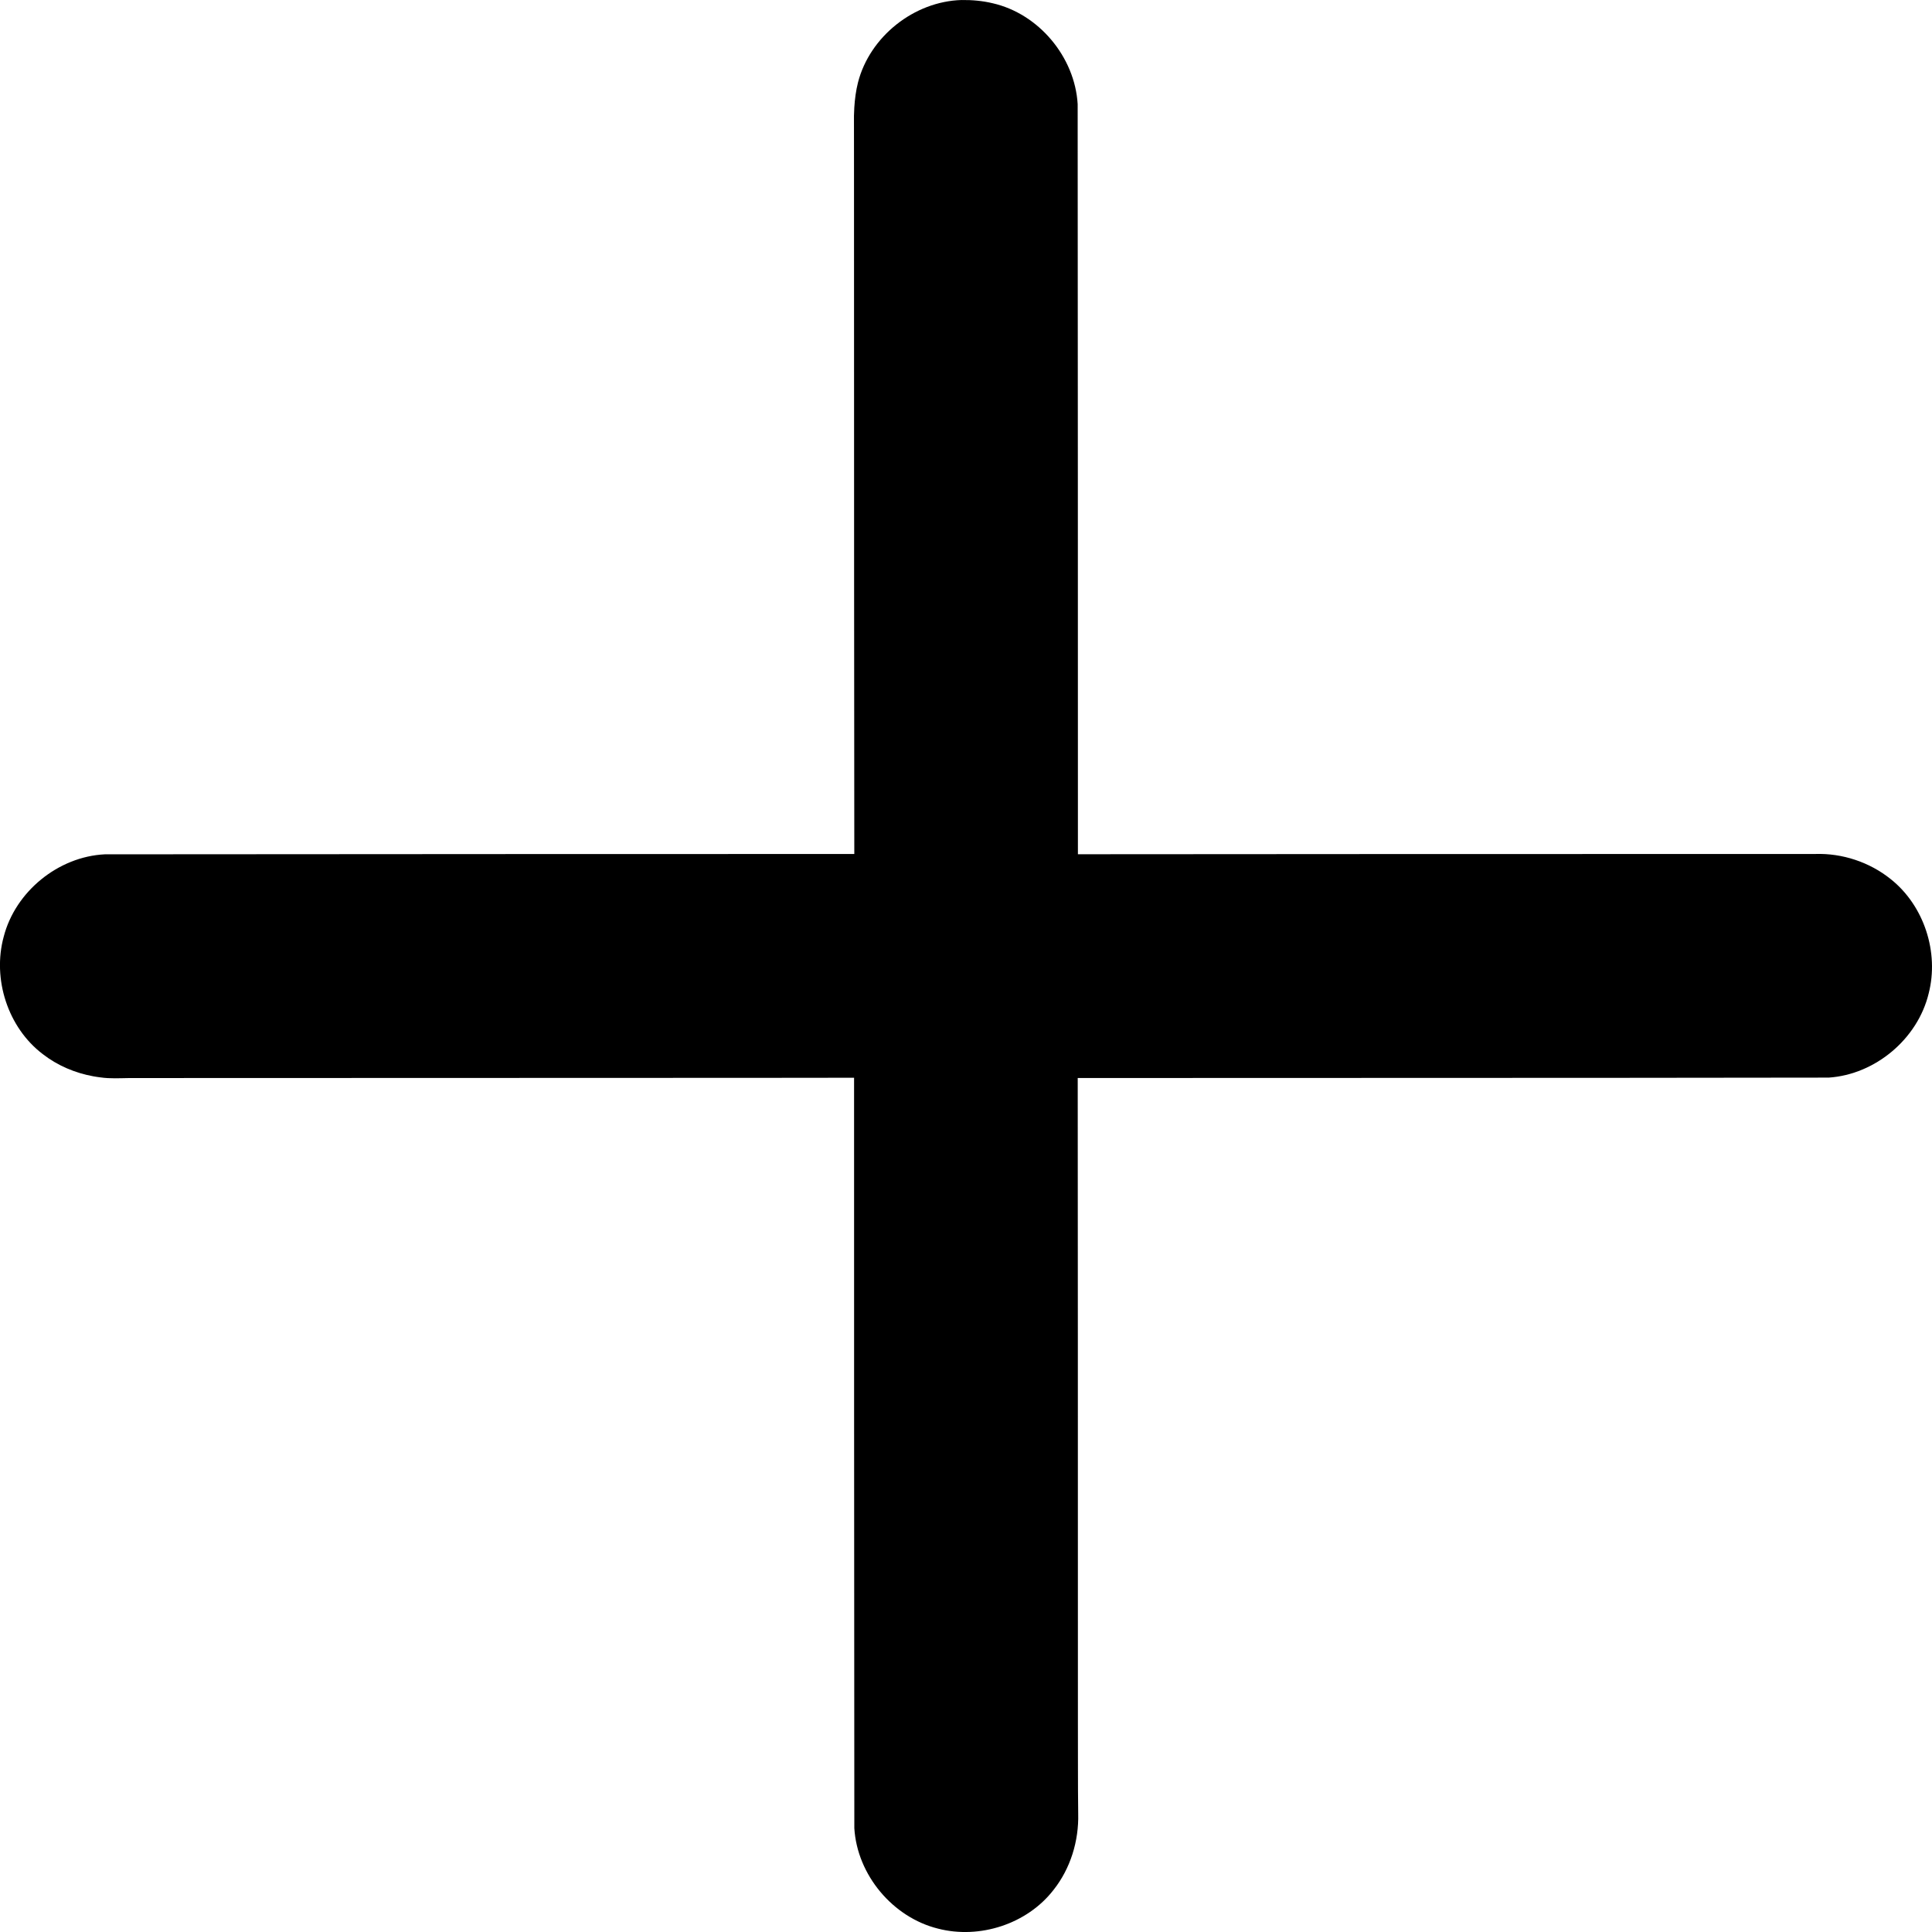 <?xml version="1.0" encoding="UTF-8"?>
<svg width="508.96" height="508.97" version="1.1" viewBox="0 0 508.96 508.97" xml:space="preserve"
     xmlns="http://www.w3.org/2000/svg">
  <path
      d="m253.32 0.004c-12.479 0.351-24.173 9.586-27.287 21.695-0.554 2.183-0.844 4.424-0.981 6.67-0.028 0.555-0.075 1.451-0.087 2.134-0.031 6.253 0.049 12.507 0.013 18.761 0.022 69.191 0.015 138.38 0.1 207.57 0.841 12.225 10.189 23.32 22.083 26.251 10.91 2.798 23.343-1.202 30.306-10.123 4.524-5.656 6.761-12.968 6.569-20.179-0.102-8.216-0.043-16.433-0.074-24.65-0.015-66.905-6e-3 -133.81-0.066-200.71-0.736-12.412-10.248-23.806-22.401-26.569-2.672-0.641-5.43-0.886-8.175-0.847z"
      color="#000000"
      style="font-feature-settings:normal;font-variant-alternates:normal;font-variant-caps:normal;font-variant-east-asian:normal;font-variant-ligatures:normal;font-variant-numeric:normal;font-variant-position:normal;font-variation-settings:normal;inline-size:0;isolation:auto;mix-blend-mode:normal;shape-margin:0;shape-padding:0;text-decoration-color:#000000;text-decoration-line:none;text-decoration-style:solid;text-indent:0;text-orientation:mixed;text-transform:none;white-space:normal"/>
  <path
      d="m253.32 225c-12.367 0.35-23.96 9.415-27.201 21.369-1.597 5.992-1.105 12.25-1.125 18.381-0.033 72.289 0.034 144.58 0.068 216.87 0.751 12.291 10.111 23.496 22.06 26.455 10.948 2.827 23.441-1.204 30.401-10.182 4.487-5.647 6.701-12.928 6.515-20.108-0.105-8.049-0.044-16.1-0.078-24.15-0.011-67.072-6e-3 -134.14-0.064-201.21-0.736-12.412-10.248-23.806-22.402-26.569-2.672-0.639-5.431-0.888-8.175-0.847z"
      color="#000000"
      style="font-feature-settings:normal;font-variant-alternates:normal;font-variant-caps:normal;font-variant-east-asian:normal;font-variant-ligatures:normal;font-variant-numeric:normal;font-variant-position:normal;font-variation-settings:normal;inline-size:0;isolation:auto;mix-blend-mode:normal;shape-margin:0;shape-padding:0;text-decoration-color:#000000;text-decoration-line:none;text-decoration-style:solid;text-indent:0;text-orientation:mixed;text-transform:none;white-space:normal"/>
  <path
      d="m478.18 224.97c-75.189 0.019-150.38 5e-3 -225.57 0.09-12.269 0.6-23.569 9.813-26.634 21.709-3.029 11.124 1.077 23.947 10.317 30.943 6.113 4.754 14.065 6.827 21.74 6.285 74.579-0.062 149.16 0.01 223.74-0.115 12.258-0.828 23.412-10.201 26.306-22.147 2.796-10.84-1.201-23.146-9.982-30.134-5.569-4.482-12.774-6.872-19.916-6.631z"
      color="#000000"
      style="font-feature-settings:normal;font-variant-alternates:normal;font-variant-caps:normal;font-variant-east-asian:normal;font-variant-ligatures:normal;font-variant-numeric:normal;font-variant-position:normal;font-variation-settings:normal;inline-size:0;isolation:auto;mix-blend-mode:normal;shape-margin:0;shape-padding:0;text-decoration-color:#000000;text-decoration-line:none;text-decoration-style:solid;text-indent:0;text-orientation:mixed;text-transform:none;white-space:normal"/>
  <path
      d="m253.18 224.97c-75.189 0.019-150.38 5e-3 -225.57 0.09-12.269 0.6-23.569 9.813-26.634 21.709-3.029 11.124 1.077 23.947 10.317 30.943 3.865 2.999 8.494 4.958 13.297 5.828 0.463 0.084 1.263 0.215 1.87 0.284 2.545 0.372 5.115 0.205 7.673 0.173 74.212-0.061 148.42 0.01 222.64-0.115 12.258-0.828 23.412-10.201 26.306-22.147 2.796-10.84-1.201-23.146-9.982-30.134-5.569-4.482-12.774-6.872-19.916-6.631z"
      color="#000000"
      style="font-feature-settings:normal;font-variant-alternates:normal;font-variant-caps:normal;font-variant-east-asian:normal;font-variant-ligatures:normal;font-variant-numeric:normal;font-variant-position:normal;font-variation-settings:normal;inline-size:0;isolation:auto;mix-blend-mode:normal;shape-margin:0;shape-padding:0;text-decoration-color:#000000;text-decoration-line:none;text-decoration-style:solid;text-indent:0;text-orientation:mixed;text-transform:none;white-space:normal"/>
</svg>
